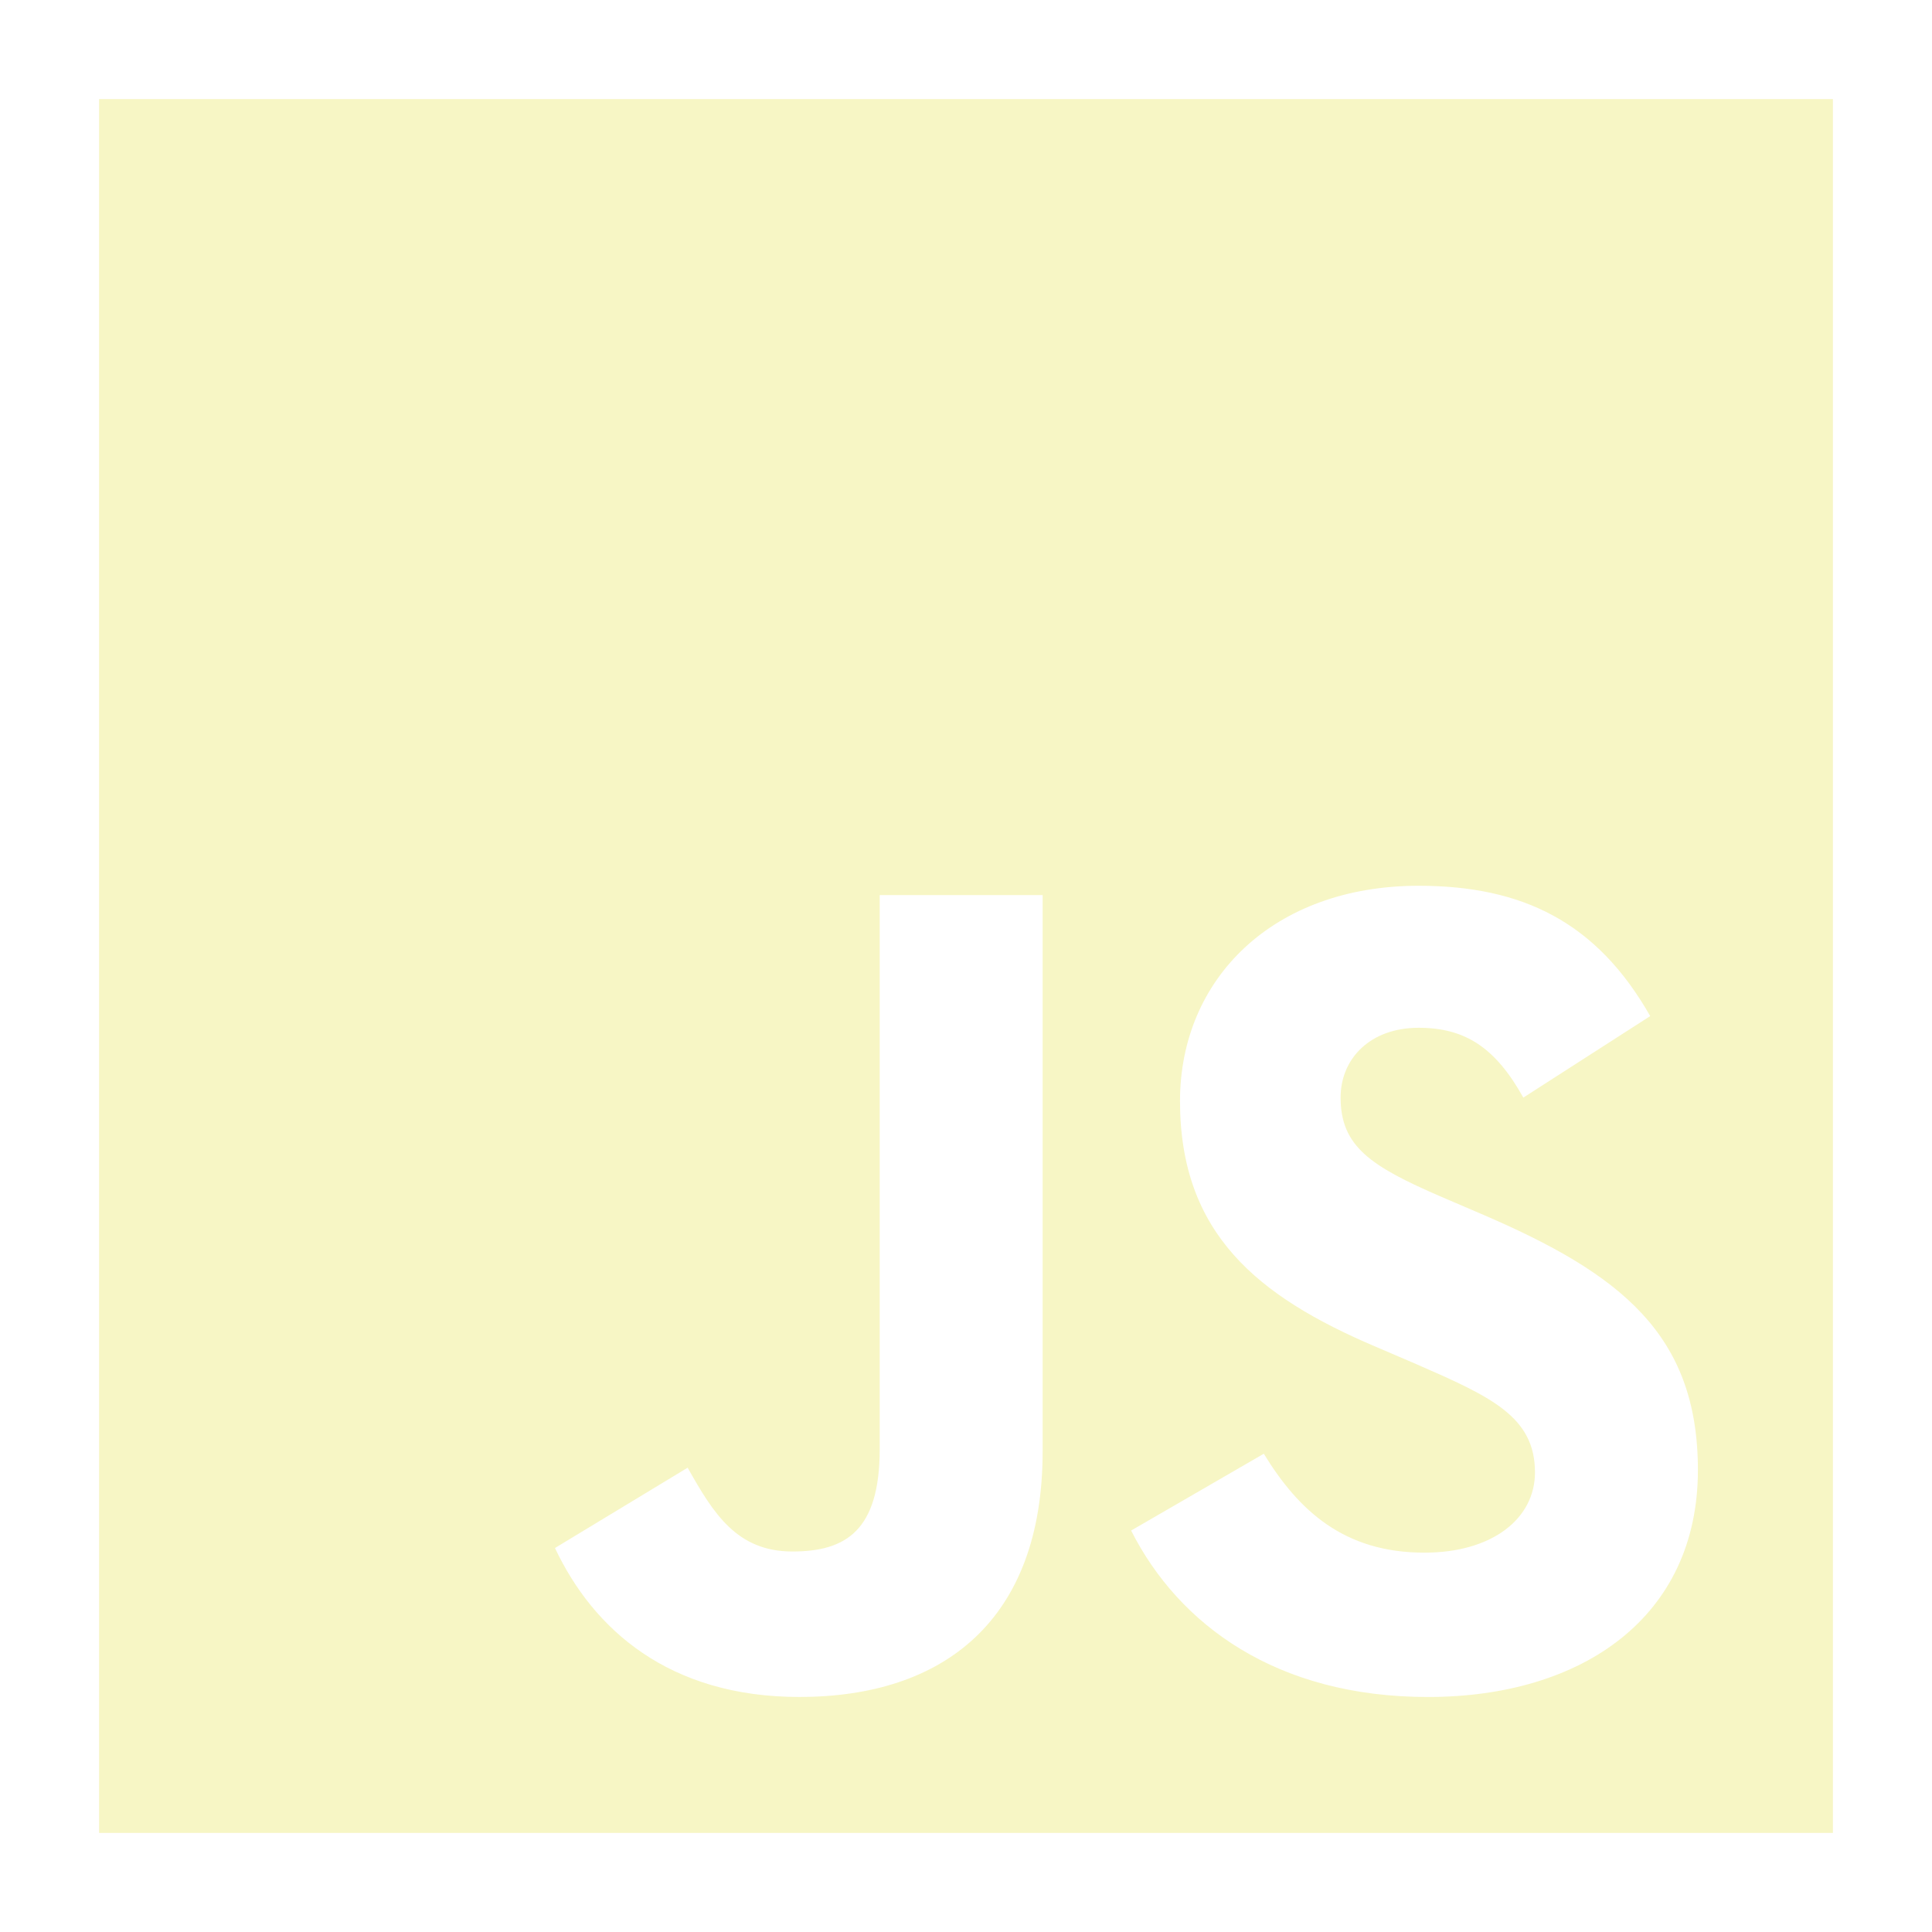 <?xml version="1.0" encoding="UTF-8"?>
<svg width="78px" height="78px" viewBox="0 0 78 78" version="1.1" xmlns="http://www.w3.org/2000/svg" xmlns:xlink="http://www.w3.org/1999/xlink">
    <!-- Generator: Sketch 44.1 (41455) - http://www.bohemiancoding.com/sketch -->
    <title>javascript</title>
    <desc>Created with Sketch.</desc>
    <defs>
        <filter x="-10.0%" y="-7.1%" width="120.0%" height="120.0%" filterUnits="objectBoundingBox" id="filter-1">
            <feOffset dx="0" dy="2" in="SourceAlpha" result="shadowOffsetOuter1"></feOffset>
            <feGaussianBlur stdDeviation="2" in="shadowOffsetOuter1" result="shadowBlurOuter1"></feGaussianBlur>
            <feColorMatrix values="0 0 0 0 0   0 0 0 0 0   0 0 0 0 0  0 0 0 0.5 0" type="matrix" in="shadowBlurOuter1" result="shadowMatrixOuter1"></feColorMatrix>
            <feMerge>
                <feMergeNode in="shadowMatrixOuter1"></feMergeNode>
                <feMergeNode in="SourceGraphic"></feMergeNode>
            </feMerge>
        </filter>
    </defs>
    <g id="Page-1" stroke="none" stroke-width="1" fill="none" fill-rule="evenodd">
        <g id="tech" transform="translate(-528, -205)" fill-rule="nonzero" fill="#F7F6C5">
            <g transform="translate(112, 191)" id="tech-logos">
                <g transform="translate(312, 16)">
                    <g id="javascript" filter="url(#filter-1)" transform="translate(108, 0)">
                        <path d="M0,0 L70,0 L70,70 L0,70 L0,0 Z M18.406,58.497 L18.405,58.496 C19.956,61.786 23.011,64.511 28.273,64.511 C34.1,64.511 38.094,61.41 38.094,54.596 L38.094,32.137 L31.516,32.137 L31.516,54.503 C31.516,57.792 30.152,58.638 27.991,58.638 C25.736,58.638 24.796,57.087 23.762,55.255 L18.406,58.497 Z M41.667,57.792 L41.666,57.792 C43.593,61.599 47.54,64.512 53.648,64.512 C59.898,64.512 64.549,61.27 64.549,55.349 C64.549,49.852 61.401,47.409 55.809,45.012 L54.165,44.307 C51.346,43.086 50.124,42.286 50.124,40.313 C50.124,38.715 51.346,37.494 53.272,37.494 C55.152,37.494 56.373,38.292 57.501,40.313 L62.623,37.023 C60.462,33.217 57.455,31.761 53.273,31.761 C47.399,31.761 43.64,35.52 43.64,40.454 C43.64,45.81 46.788,48.348 51.534,50.368 L53.178,51.073 C56.186,52.388 57.971,53.187 57.971,55.443 C57.971,57.322 56.233,58.685 53.507,58.685 C50.265,58.685 48.433,56.994 47.023,54.691 L41.667,57.792 Z" id="Combined-Shape"></path>
                    </g>
                </g>
            </g>
        </g>
    </g>
</svg>
